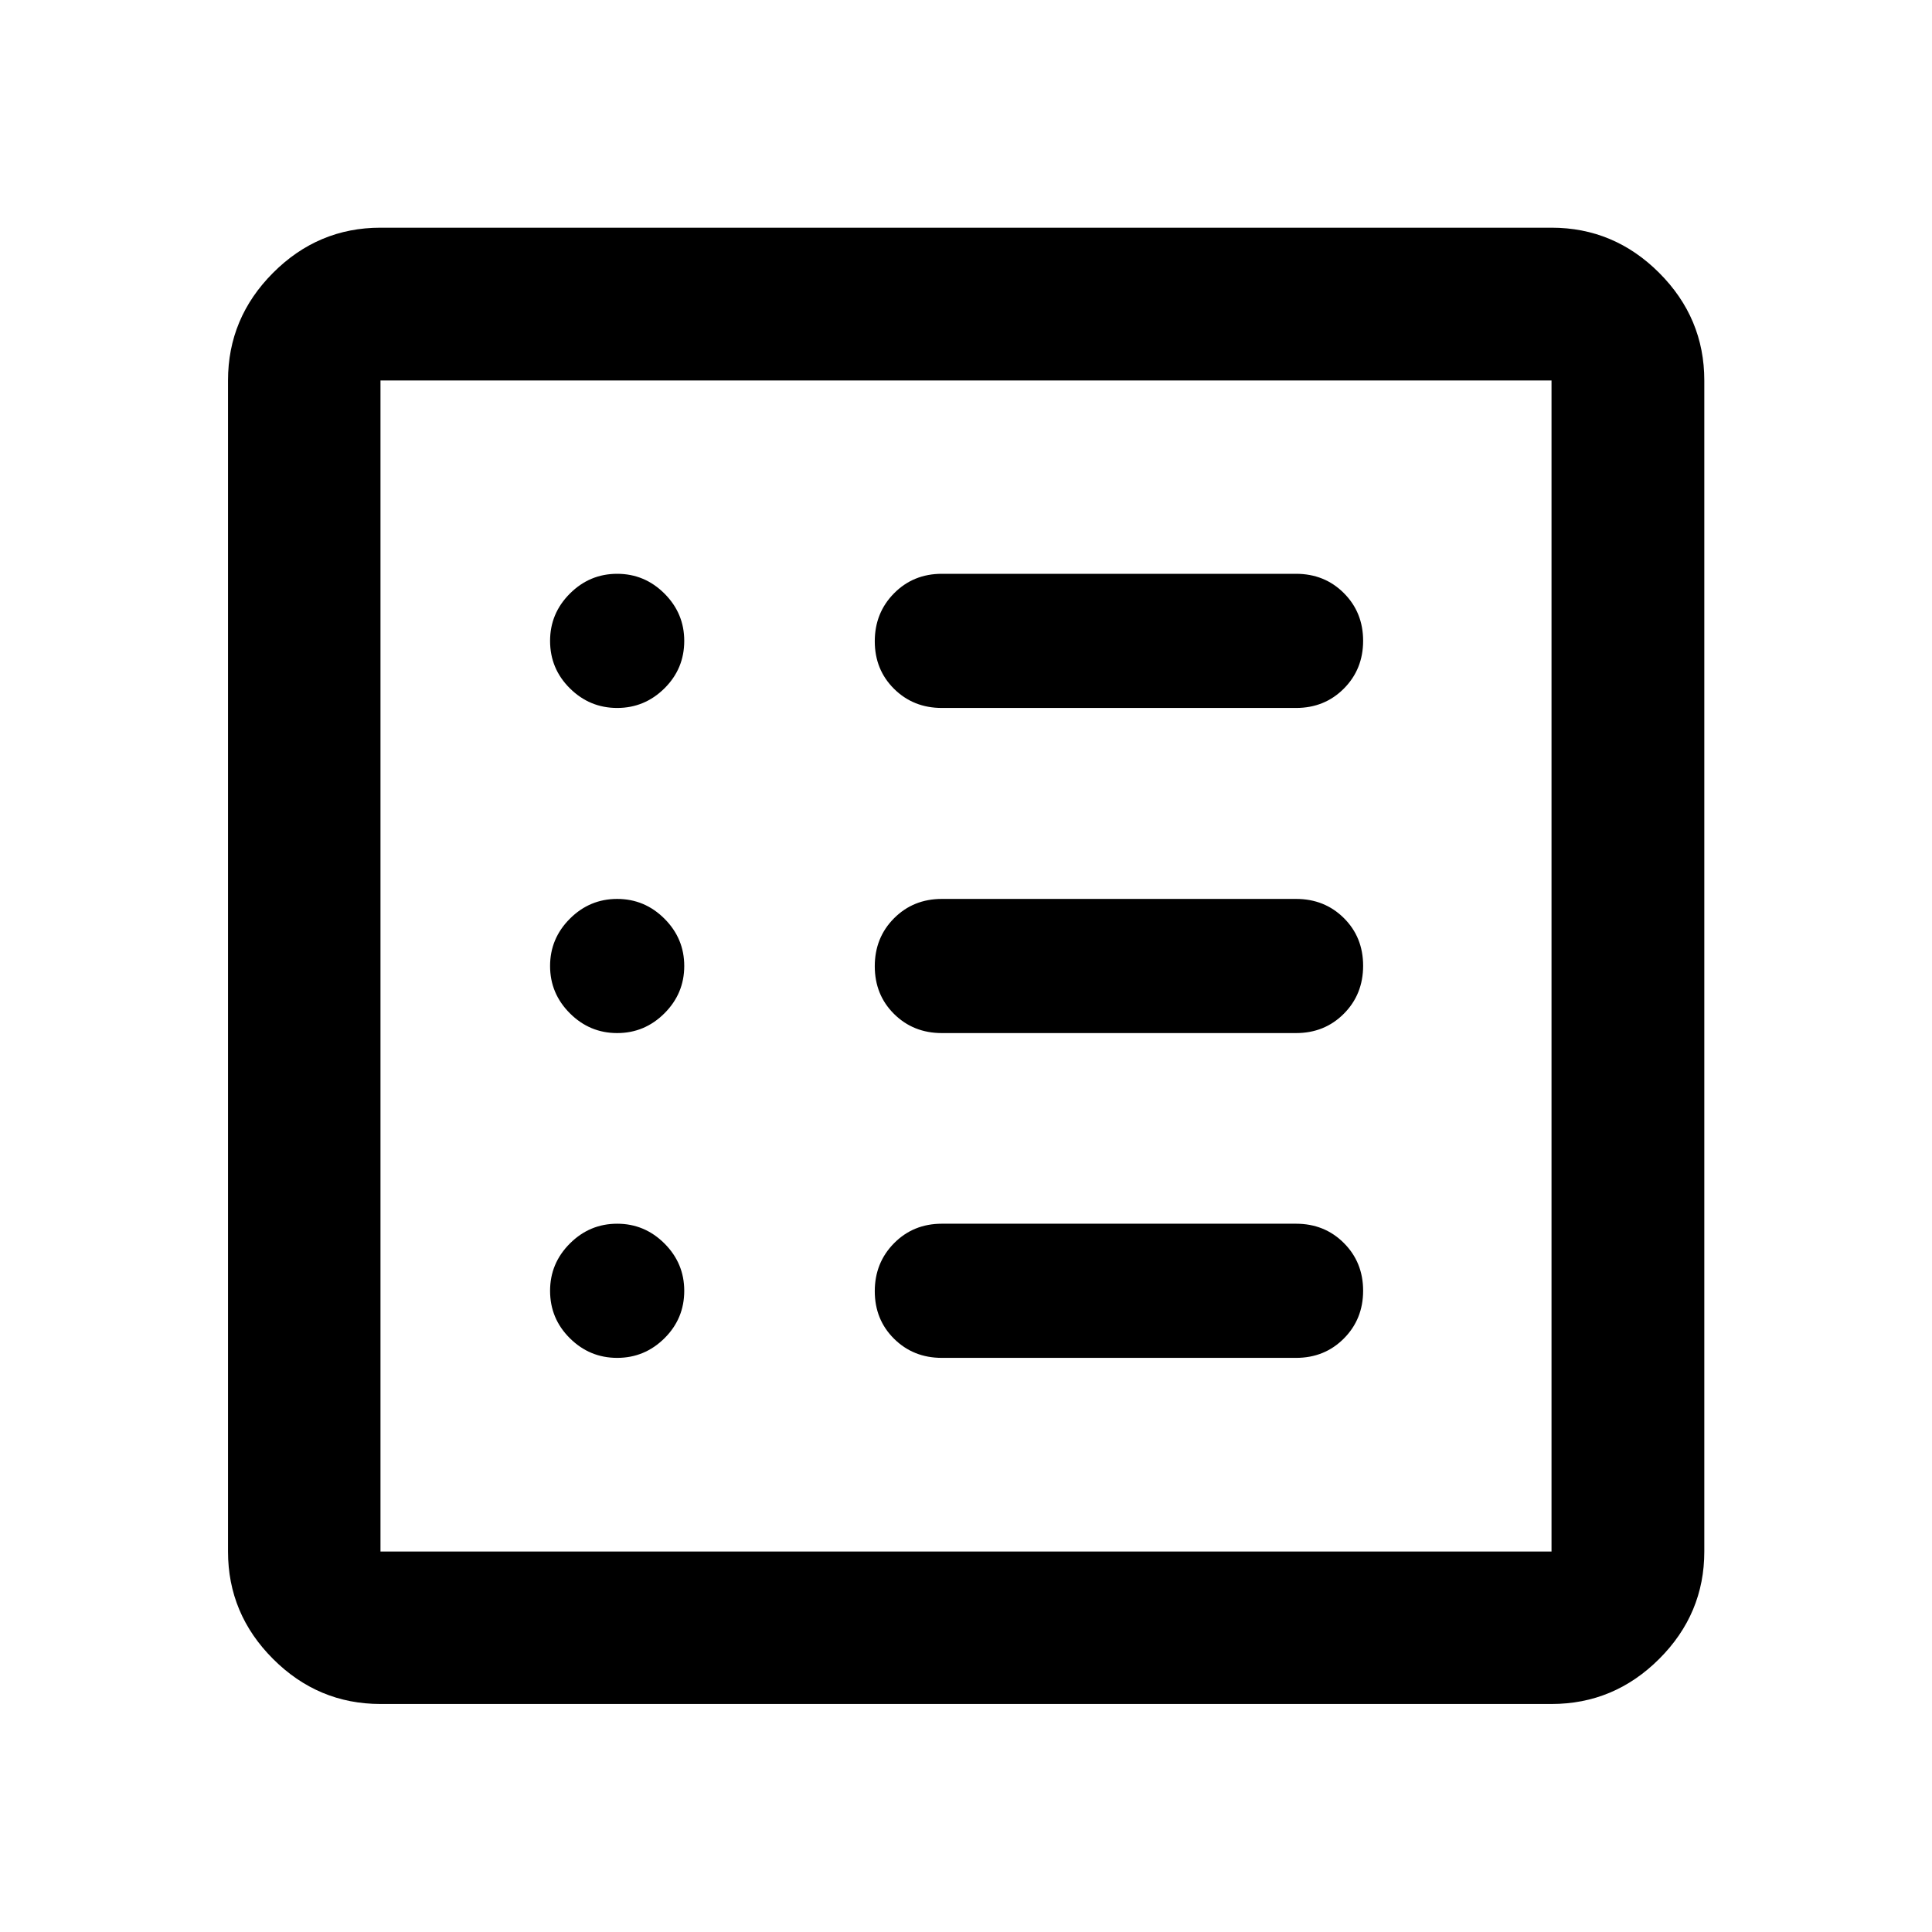 <svg xmlns="http://www.w3.org/2000/svg" viewBox="0 -960 960 960" width="32" height="32"><path d="M306.67-285.28q13.66 0 23.5-9.75 9.83-9.75 9.83-23.58 0-13.67-9.83-23.5-9.84-9.83-23.5-9.83-13.67 0-23.5 9.83-9.84 9.83-9.84 23.5 0 13.83 9.84 23.58 9.83 9.75 23.5 9.75Zm0-161.39q13.66 0 23.5-9.83Q340-466.33 340-480t-9.83-23.5q-9.84-9.83-23.5-9.83-13.67 0-23.5 9.83-9.84 9.83-9.84 23.5t9.84 23.5q9.83 9.83 23.5 9.83Zm0-161.55q13.66 0 23.5-9.75 9.83-9.75 9.83-23.58 0-13.67-9.83-23.5-9.84-9.83-23.5-9.83-13.67 0-23.5 9.83-9.84 9.83-9.84 23.5 0 13.83 9.84 23.58 9.83 9.75 23.5 9.75ZM468-285.28h176q14.17 0 23.75-9.61 9.58-9.62 9.58-23.76 0-14.13-9.58-23.71T644-351.94H468q-14.17 0-23.75 9.69-9.58 9.7-9.58 23.84 0 14.13 9.58 23.63 9.58 9.5 23.75 9.5Zm0-161.39h176q14.17 0 23.75-9.61 9.58-9.62 9.58-23.84 0-14.21-9.58-23.71t-23.75-9.5H468q-14.17 0-23.75 9.61-9.58 9.62-9.58 23.84 0 14.21 9.58 23.71t23.75 9.5Zm0-161.55h176q14.17 0 23.75-9.61 9.58-9.62 9.58-23.76 0-14.13-9.58-23.71T644-674.88H468q-14.17 0-23.75 9.69-9.58 9.7-9.58 23.84 0 14.13 9.58 23.63 9.58 9.5 23.75 9.5ZM189.06-113.3q-31 0-53.38-22.38-22.38-22.38-22.38-53.38v-581.88q0-31.06 22.38-53.49 22.38-22.43 53.38-22.43h581.88q31.06 0 53.49 22.43 22.43 22.43 22.43 53.49v581.88q0 31-22.43 53.38Q802-113.3 770.94-113.3H189.06Zm0-75.76h581.88v-581.88H189.06v581.88Zm0-581.88v581.88-581.88Z"/></svg>